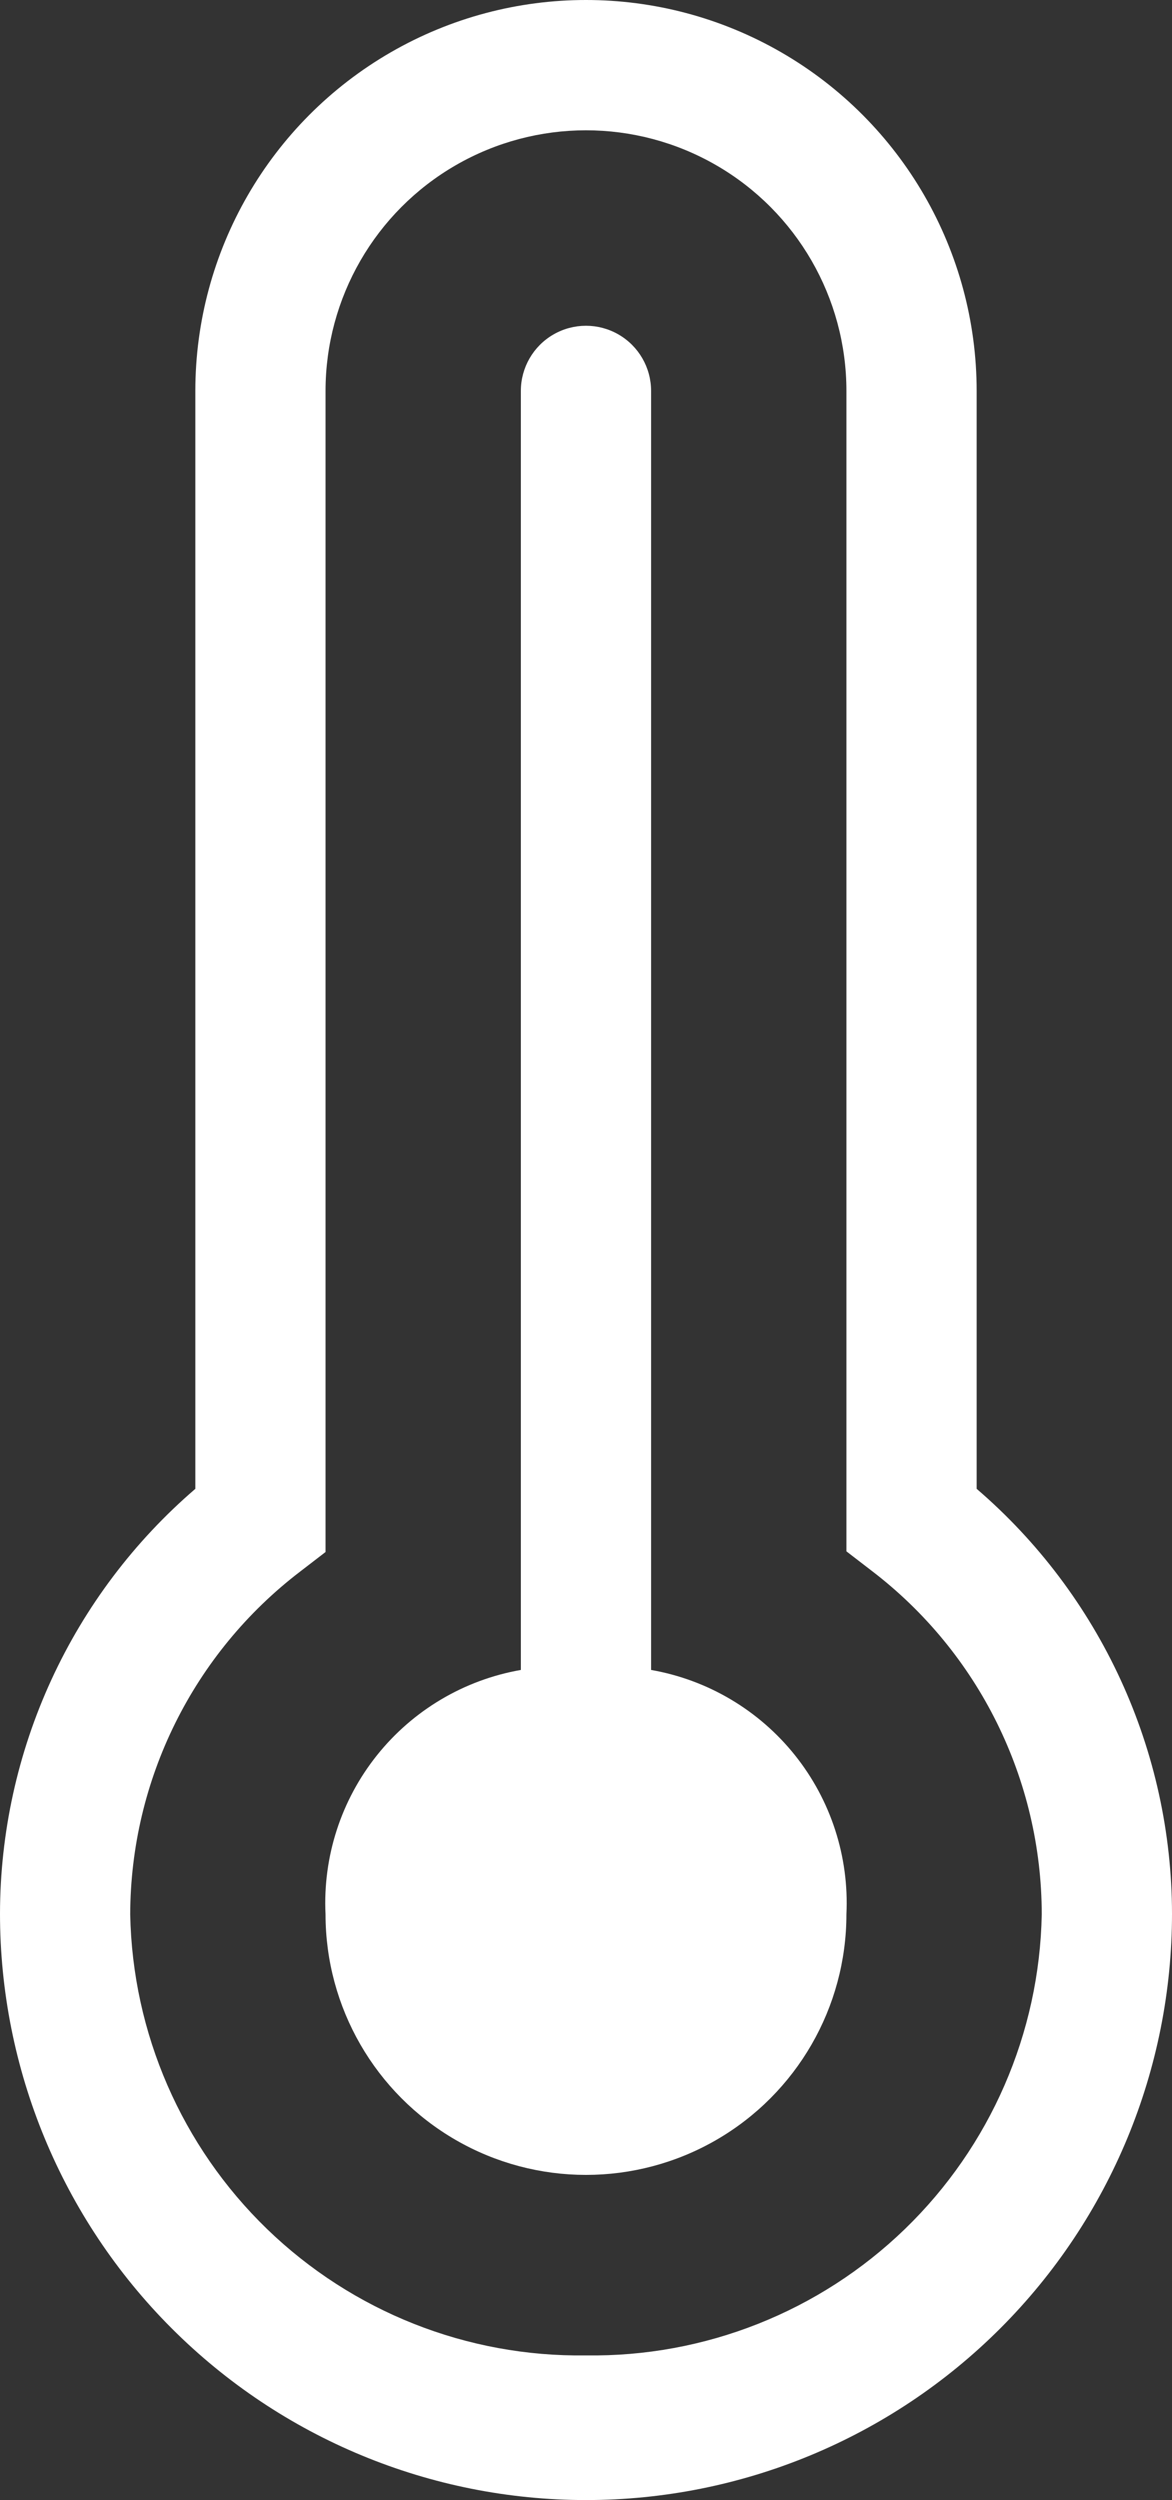 <?xml version="1.0" encoding="utf-8"?>
<!-- Generator: Adobe Illustrator 16.0.3, SVG Export Plug-In . SVG Version: 6.00 Build 0)  -->
<!DOCTYPE svg PUBLIC "-//W3C//DTD SVG 1.1//EN" "http://www.w3.org/Graphics/SVG/1.1/DTD/svg11.dtd">
<svg version="1.1" id="Layer_1" xmlns="http://www.w3.org/2000/svg" xmlns:xlink="http://www.w3.org/1999/xlink" x="0px" y="0px"
	 width="372.418px" height="793.866px" viewBox="413.797 213.518 372.418 793.866"
	 enable-background="new 413.797 213.518 372.418 793.866" xml:space="preserve">
<rect x="413.797" y="213.518" width="372.418" height="793.866" fill="#333333" stroke="none"/>
<g>
	<path fill="#FFFFFF" d="M724.14,686.28V337.66c0-44.352-23.66-85.332-62.066-107.51c-38.409-22.176-85.729-22.176-124.14,0
		c-38.406,22.176-62.066,63.156-62.066,107.51v348.62c-19.44,16.694-35.051,37.391-45.762,60.672s-16.273,48.598-16.309,74.223
		c0,49.388,19.616,96.75,54.539,131.67c34.922,34.922,82.28,54.539,131.67,54.539c49.389,0,96.746-19.617,131.67-54.539
		c34.922-34.918,54.539-82.28,54.539-131.67c-0.035-25.625-5.598-50.94-16.31-74.223c-10.711-23.281-26.319-43.978-45.762-60.672
		H724.14z M600,961.45c-37.759,0.555-74.195-13.875-101.341-40.125c-27.145-26.254-42.78-62.191-43.487-99.945
		c0.109-42.695,20.065-82.914,54-108.83l8.07-6.207V337.653c0-29.566,15.772-56.891,41.379-71.672
		c25.604-14.785,57.151-14.785,82.758,0c25.604,14.781,41.379,42.105,41.379,71.672v368.479l8.07,6.207
		c33.992,25.957,53.953,66.267,54,109.04c-0.707,37.754-16.344,73.691-43.488,99.945C674.196,947.575,637.758,962.005,600,961.45
		L600,961.45z"/>
	<path fill="#FFFFFF" d="M620.69,743.79V337.65c0-7.395-3.945-14.223-10.348-17.918c-6.398-3.695-14.289-3.695-20.688,0
		c-6.402,3.695-10.348,10.523-10.348,17.918v406.14c-18.021,3.152-34.271,12.777-45.695,27.062
		c-11.43,14.285-17.25,32.25-16.371,50.523c0,29.566,15.773,56.887,41.379,71.672c25.605,14.781,57.152,14.781,82.759,0
		c25.604-14.785,41.379-42.104,41.379-71.672c0.879-18.273-4.941-36.238-16.371-50.523
		C654.959,756.567,638.709,746.942,620.69,743.79L620.69,743.79z"/>
</g>
</svg>

